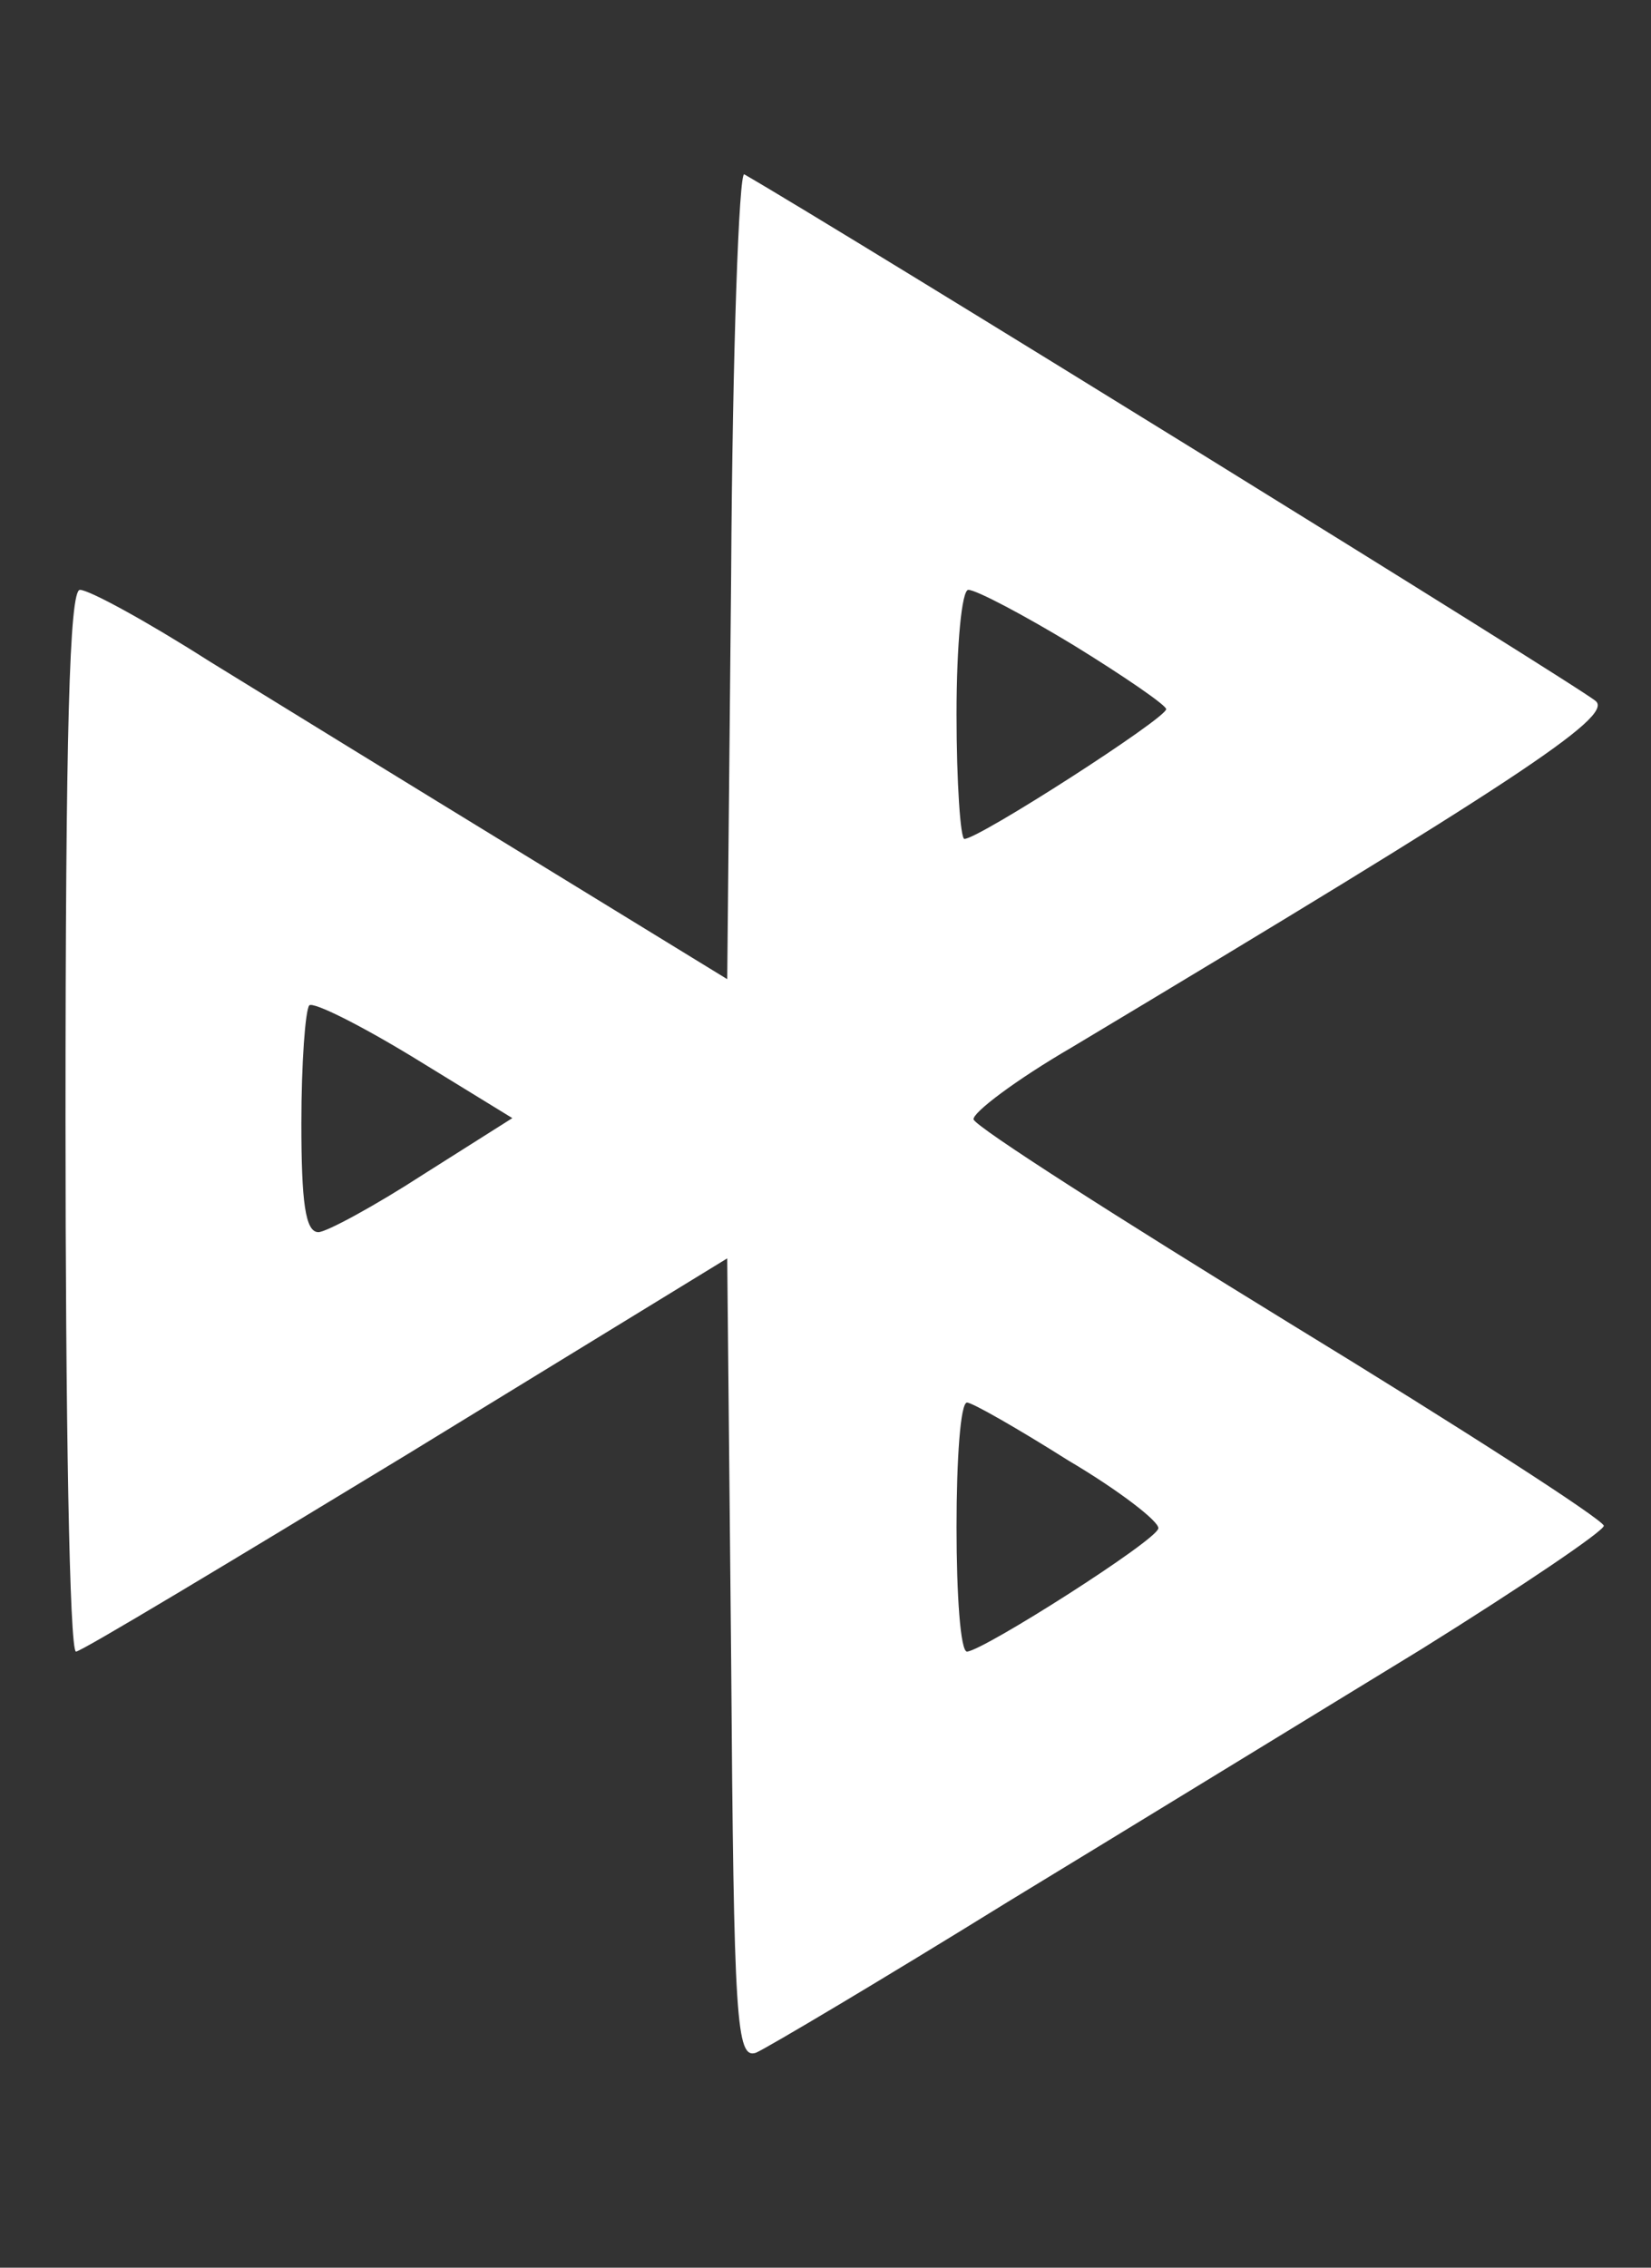 <?xml version="1.0" standalone="no"?>
<!DOCTYPE svg PUBLIC "-//W3C//DTD SVG 20010904//EN"
 "http://www.w3.org/TR/2001/REC-SVG-20010904/DTD/svg10.dtd">
<svg version="1.0" xmlns="http://www.w3.org/2000/svg"
 width="126pt" height="173pt" viewBox="0 0 126 173"
 preserveAspectRatio="xMidYMid meet">

<rect x="0" y="0" width="126" height="173" fill="#333333" stroke="none"/>

<g transform="translate(0,173) scale(0.1,-0.1)"
fill="#000000" stroke="none">
<path d="M558 1292 l-3 -309 -155 95 c-85 52 -194 119 -241 148 -47 30 -91 54
-98 54 -8 0 -11 -108 -11 -405 0 -223 3 -405 8 -405 4 0 117 68 252 150 l245
150 3 -306 c2 -278 4 -305 19 -300 9 4 95 55 192 115 97 59 239 146 316 193
77 48 139 90 139 94 -1 5 -108 74 -239 154 -132 81 -240 150 -242 156 -1 5 32
30 75 55 337 202 413 252 400 264 -9 9 -577 360 -650 402 -4 2 -9 -135 -10
-305z m261 -54 c39 -24 71 -46 71 -49 0 -7 -143 -99 -154 -99 -3 0 -6 43 -6
95 0 53 4 95 9 95 6 0 42 -19 80 -42z m-496 -404 c-37 -24 -74 -44 -80 -44
-10 0 -13 23 -13 83 0 46 3 86 6 90 3 3 39 -15 80 -40 l75 -46 -68 -43z m492
-218 c39 -23 70 -47 69 -52 -1 -9 -133 -93 -146 -94 -5 0 -8 43 -8 95 0 52 3
95 8 95 4 0 39 -20 77 -44z" fill="#fff"/>
</g>
</svg>
